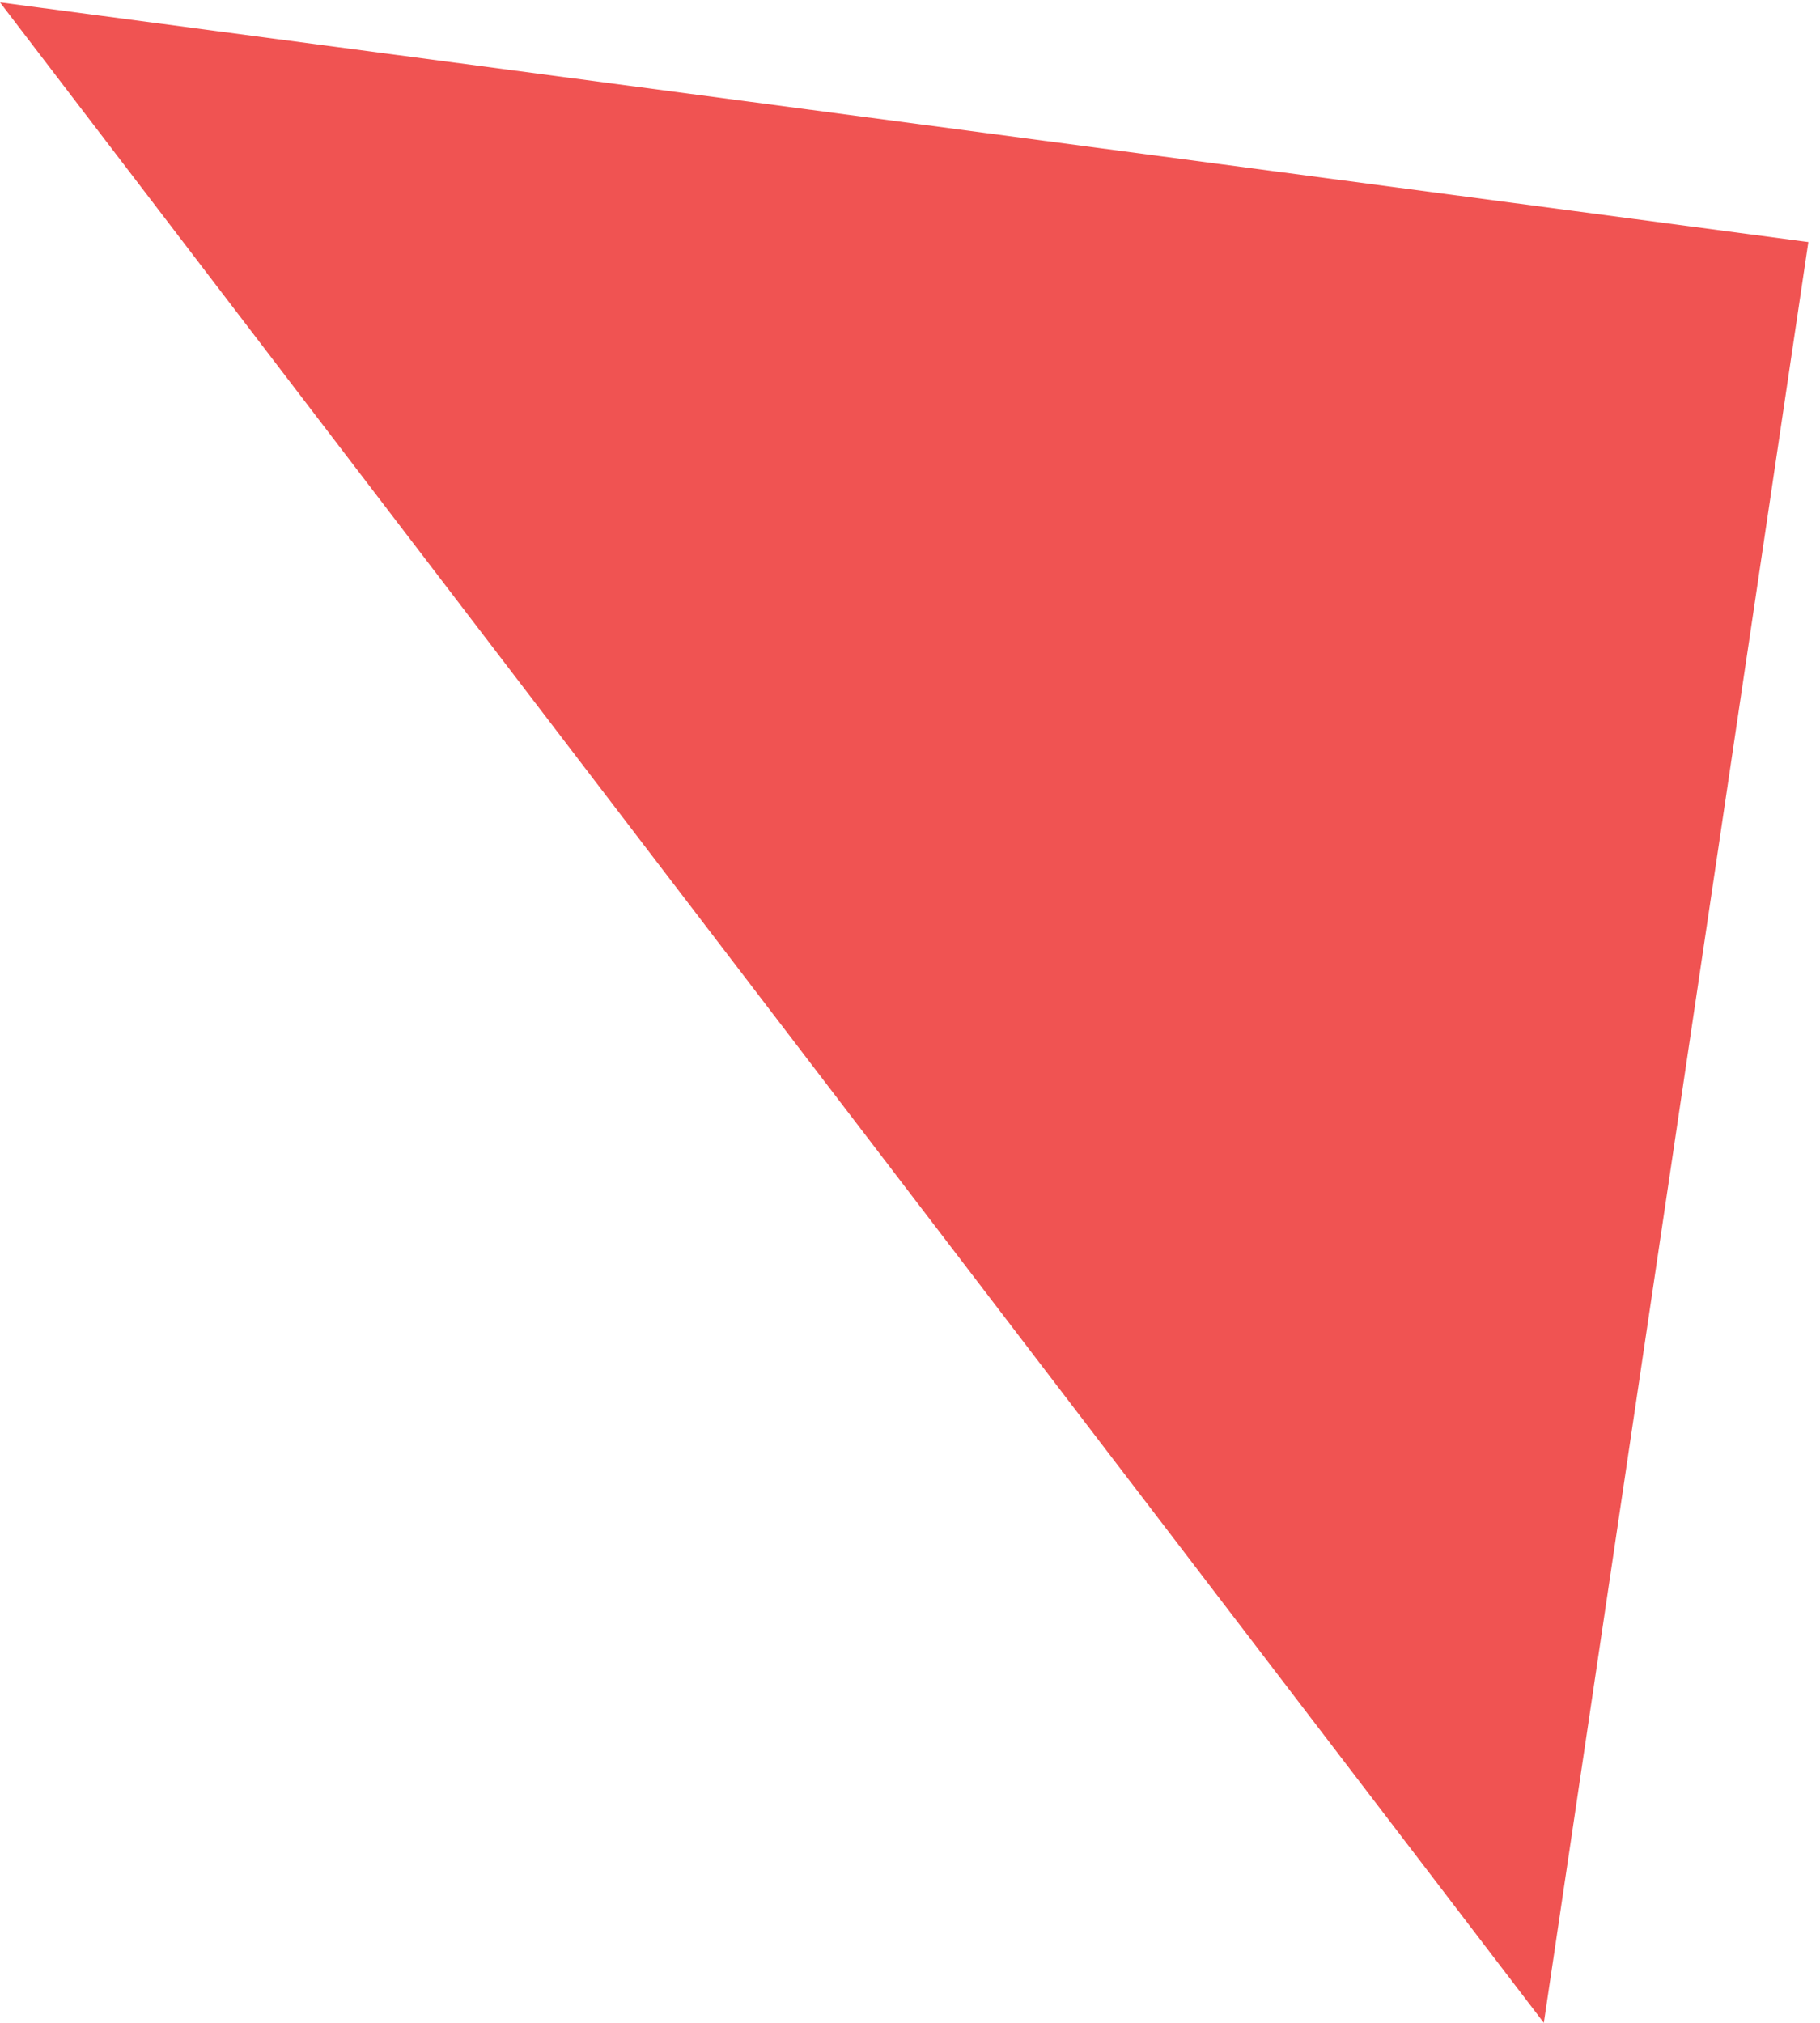 <?xml version="1.0" encoding="UTF-8"?>
<svg width="63px" height="70px" viewBox="0 0 63 70" version="1.1" xmlns="http://www.w3.org/2000/svg" xmlns:xlink="http://www.w3.org/1999/xlink">
    <!-- Generator: Sketch 50.2 (55047) - http://www.bohemiancoding.com/sketch -->
    <title>Tri_Pink1</title>
    <desc>Created with Sketch.</desc>
    <defs></defs>
    <g id="Page-1" stroke="none" stroke-width="1" fill="none" fill-rule="evenodd">
        <g id="Home-Desktop-HD" transform="translate(-91, -537)" fill="#F05352">
            <polygon id="Tri_Pink1" transform="translate(135.449, 558.681) rotate(53) translate(-135.449, -558.681) " points="135.745 536.181 91.449 581.181 179.449 580.579"></polygon>
        </g>
    </g>
</svg>